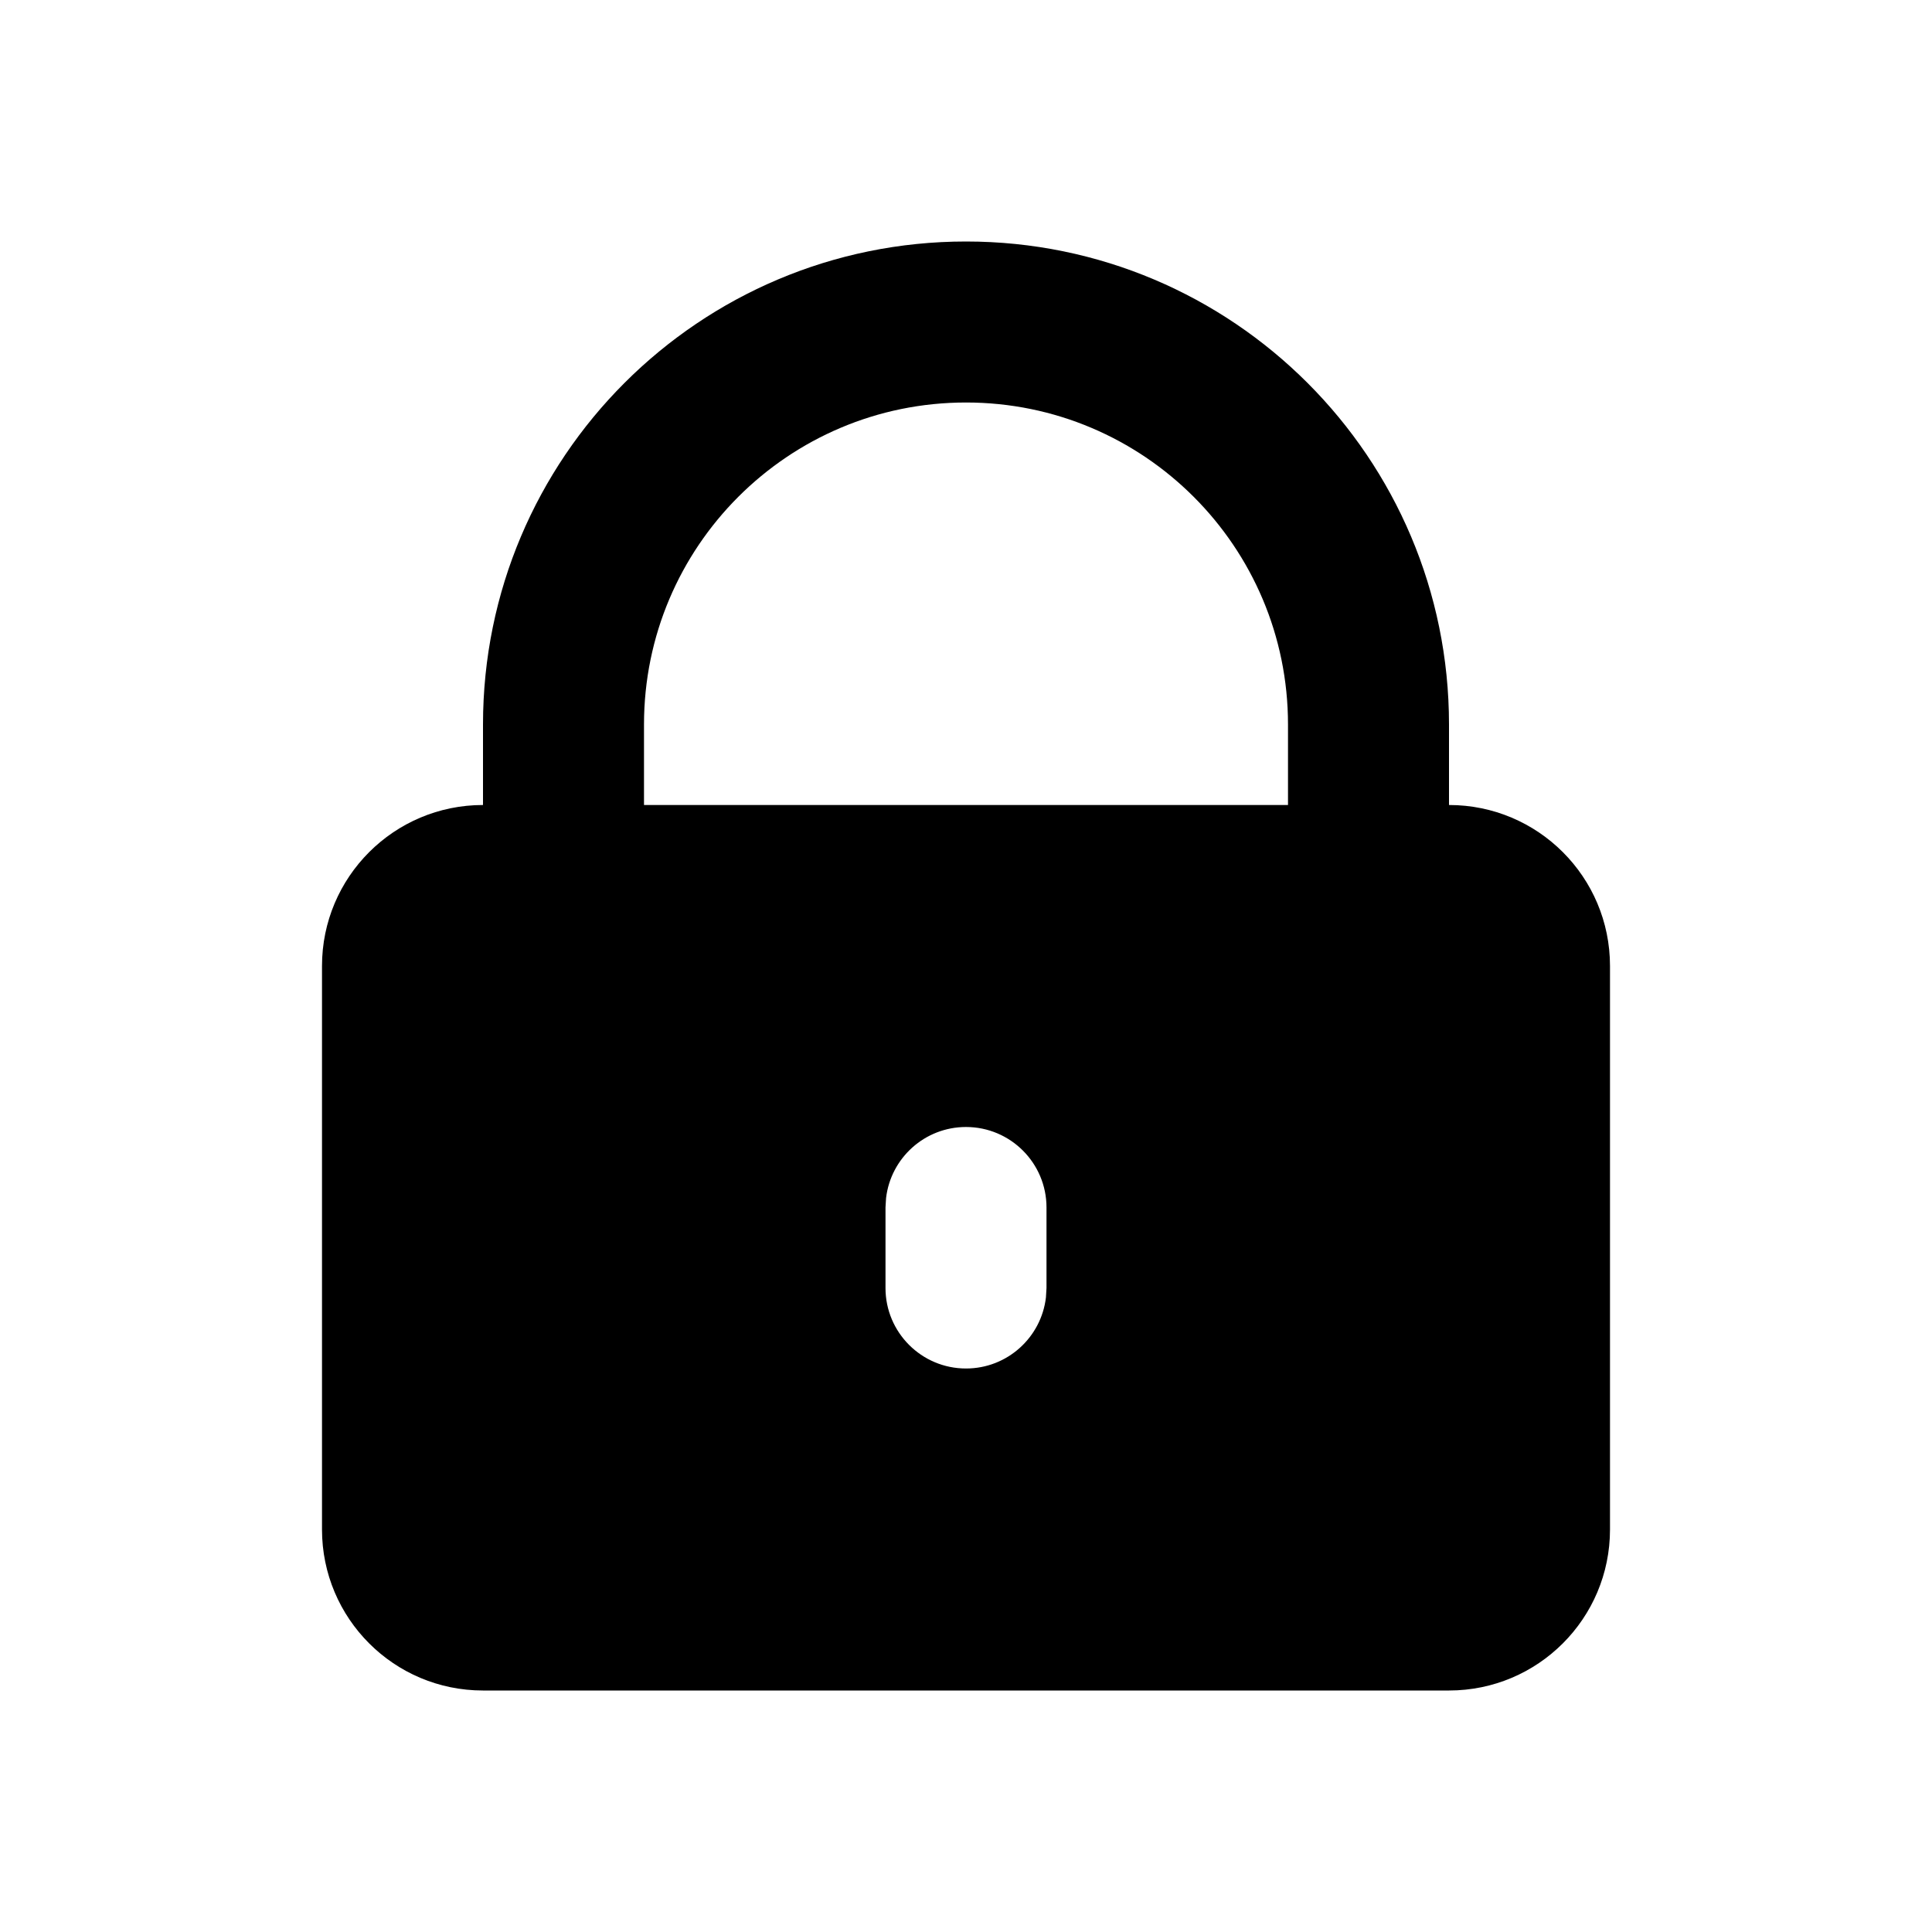 <svg width="24" height="24" viewBox="0 0 24 24" fill="none" xmlns="http://www.w3.org/2000/svg">
<g id="n-icon-locked">
<path id="Shape" fill-rule="evenodd" clip-rule="evenodd" d="M16 10V9C16 6.791 14.209 5 12 5C9.791 5 8 6.791 8 9V10H16ZM12 14C11.487 14 11.065 14.386 11.007 14.883L11 15V16C11 16.552 11.448 17 12 17C12.513 17 12.935 16.614 12.993 16.117L13 16V15C13 14.448 12.552 14 12 14ZM6 9C6 5.686 8.686 3 12 3C15.314 3 18 5.686 18 9V10C19.105 10 20 10.895 20 12V19C20 20.105 19.105 21 18 21H6C4.895 21 4 20.105 4 19V12C4 10.895 4.895 10 6 10V9Z" fill="black"/>
</g>
</svg>
